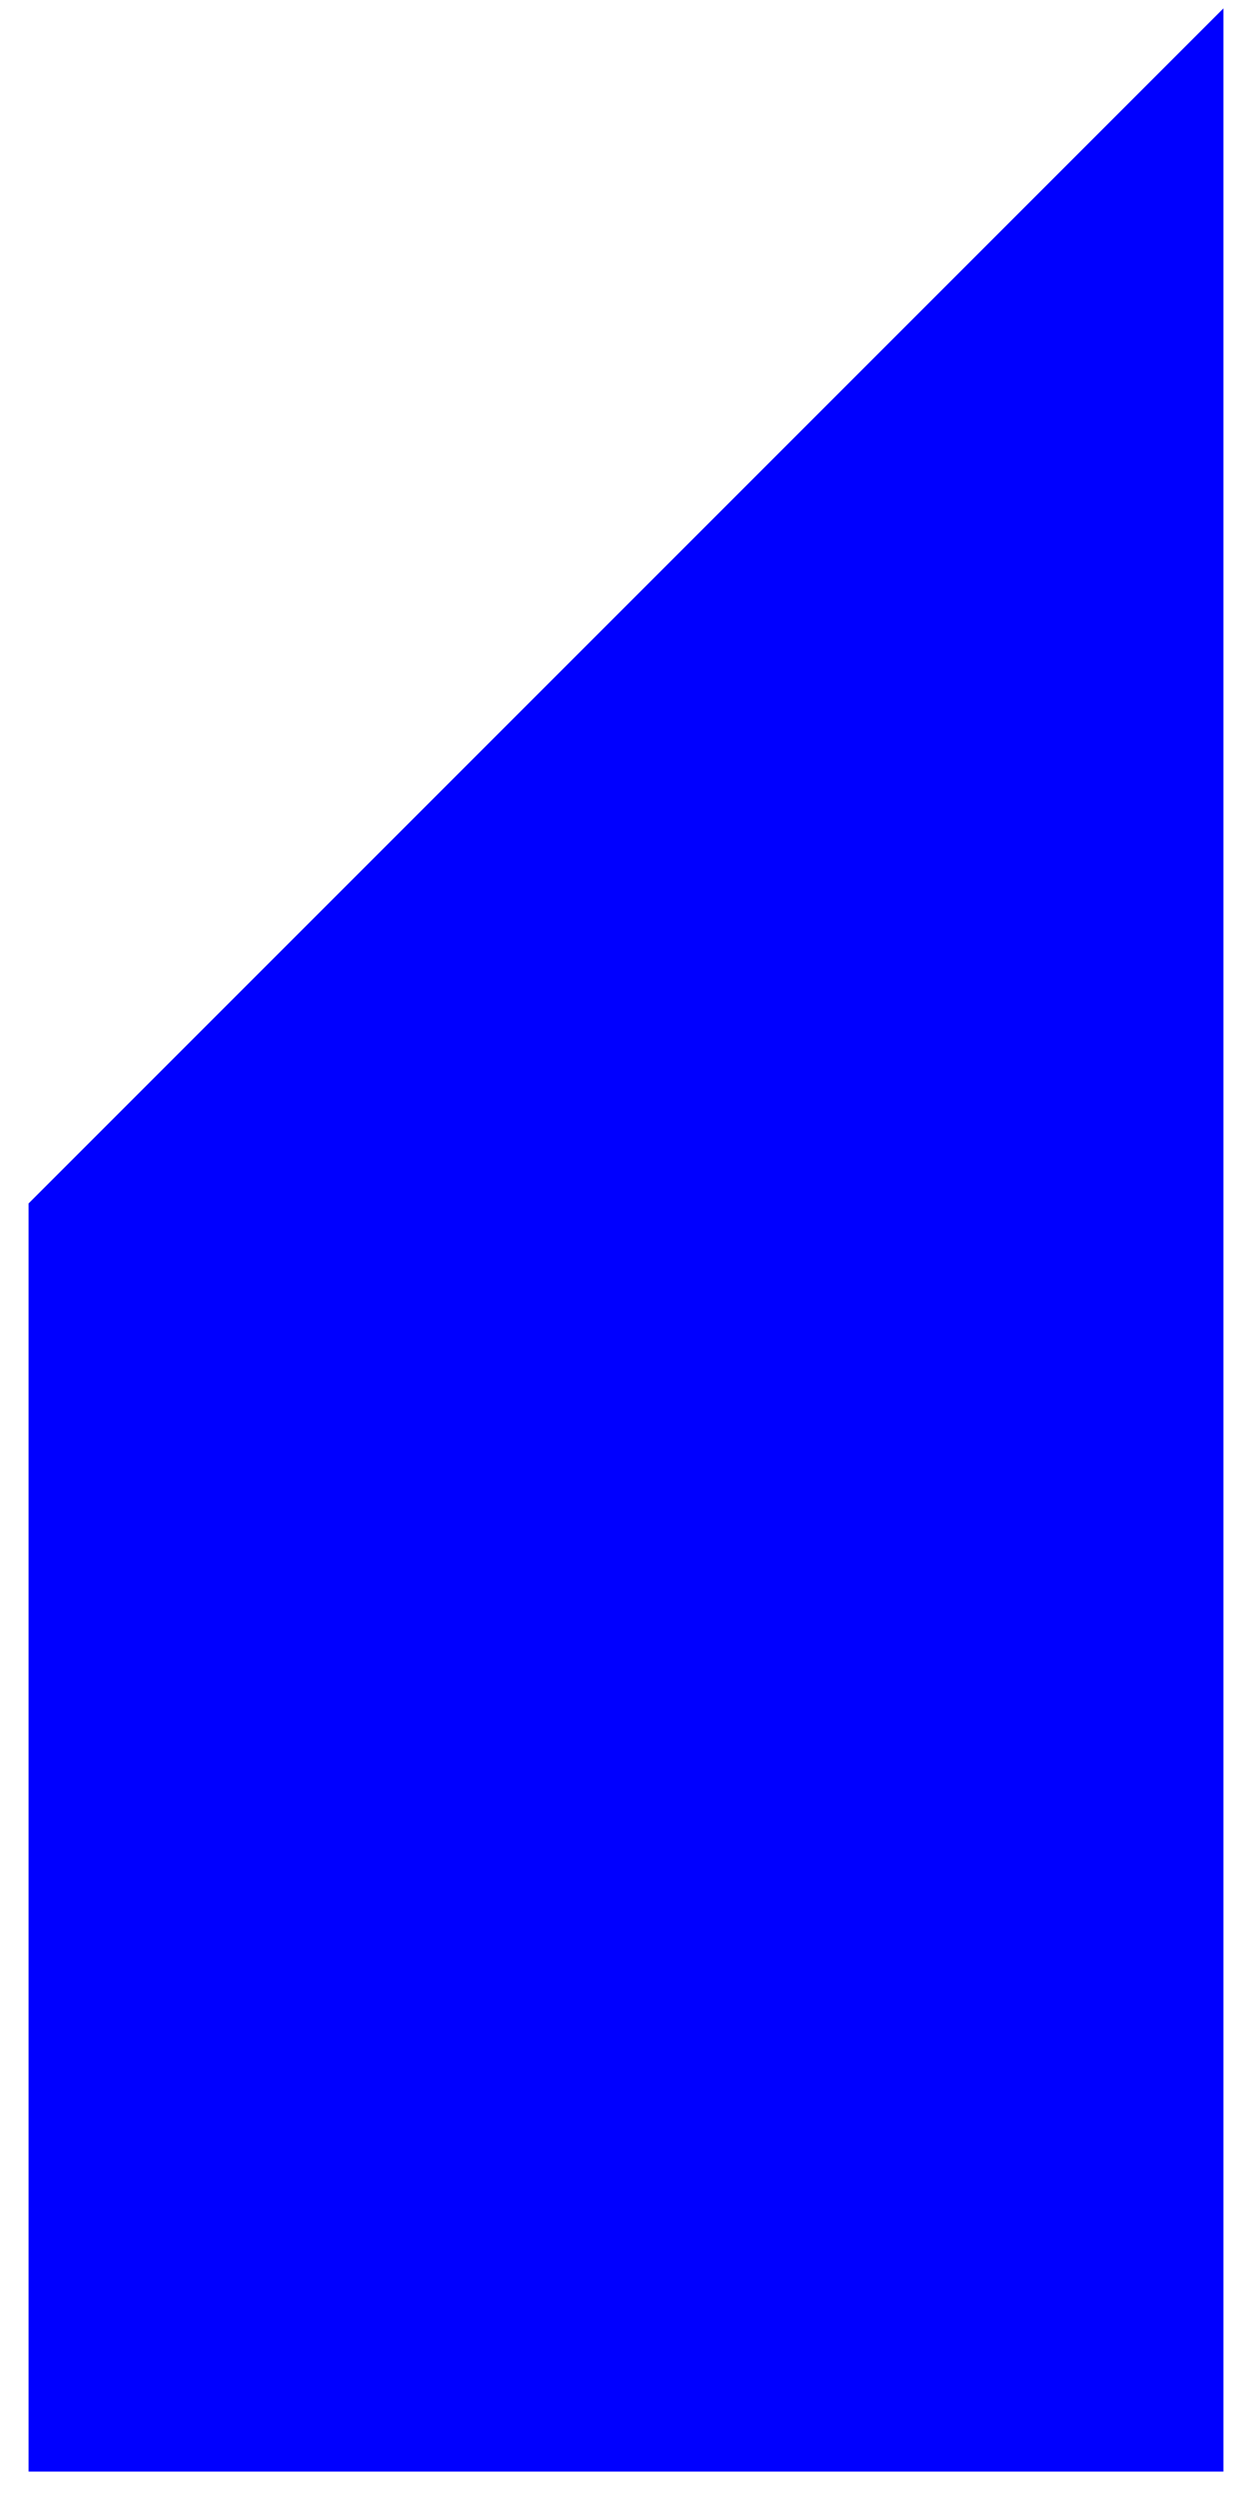 <!-- Generator: Gravit.io --><svg xmlns="http://www.w3.org/2000/svg" style="isolation:isolate" viewBox="446.658 419.445 43.824 87.496" width="43.824" height="87.496" xmlns:xlink="http://www.w3.org/1999/xlink"><path fill="rgb(0, 0, 255)" stroke="rgb(0, 0, 255)" stroke-linecap="square" stroke-linejoin="miter" stroke-miterlimit="3" stroke-width="1" d="M 488.982 420.945 L 488.982 505.441 L 448.158 505.441 L 448.158 461.769 L 488.982 420.945 Z" vector-effect="non-scaling-stroke" /></svg>